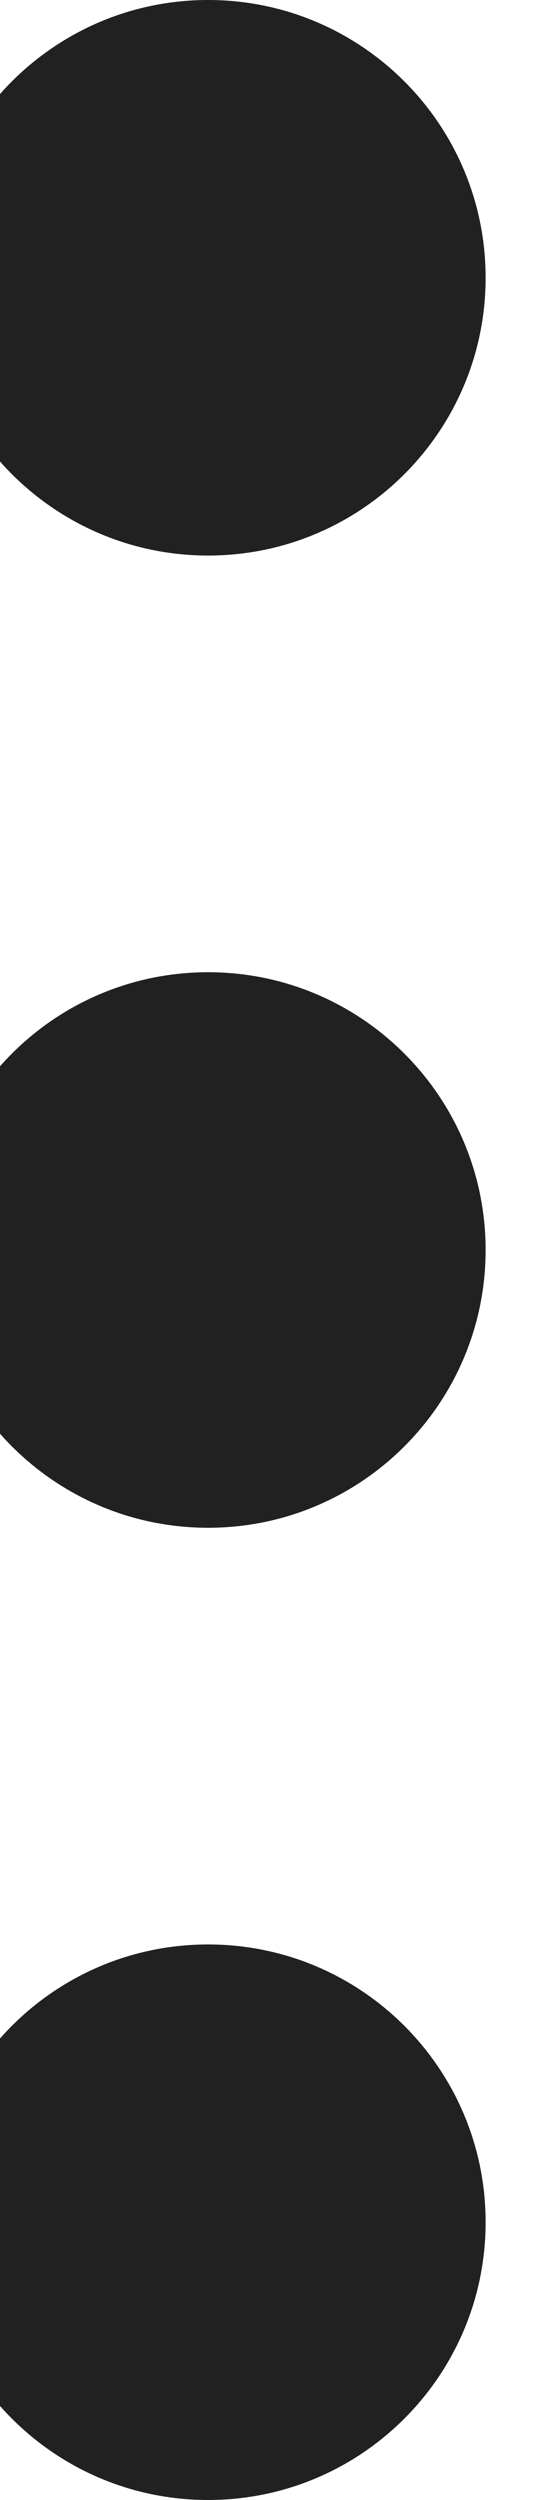 <svg width="8" height="36" viewBox="0 0 8 36" fill="none" xmlns="http://www.w3.org/2000/svg" xmlns:xlink="http://www.w3.org/1999/xlink">
<path d="M3,28C5.209,28 7,29.791 7,32C7,34.209 5.209,36 3,36C0.791,36 -1,34.209 -1,32C-1,29.791 0.791,28 3,28ZM3,14C5.209,14 7,15.791 7,18C7,20.209 5.209,22 3,22C0.791,22 -1,20.209 -1,18C-1,15.791 0.791,14 3,14ZM3,0C5.209,0 7,1.791 7,4C7,6.209 5.209,8 3,8C0.791,8 -1,6.209 -1,4C-1,1.791 0.791,0 3,0Z" fill="#212121"/>
</svg>
